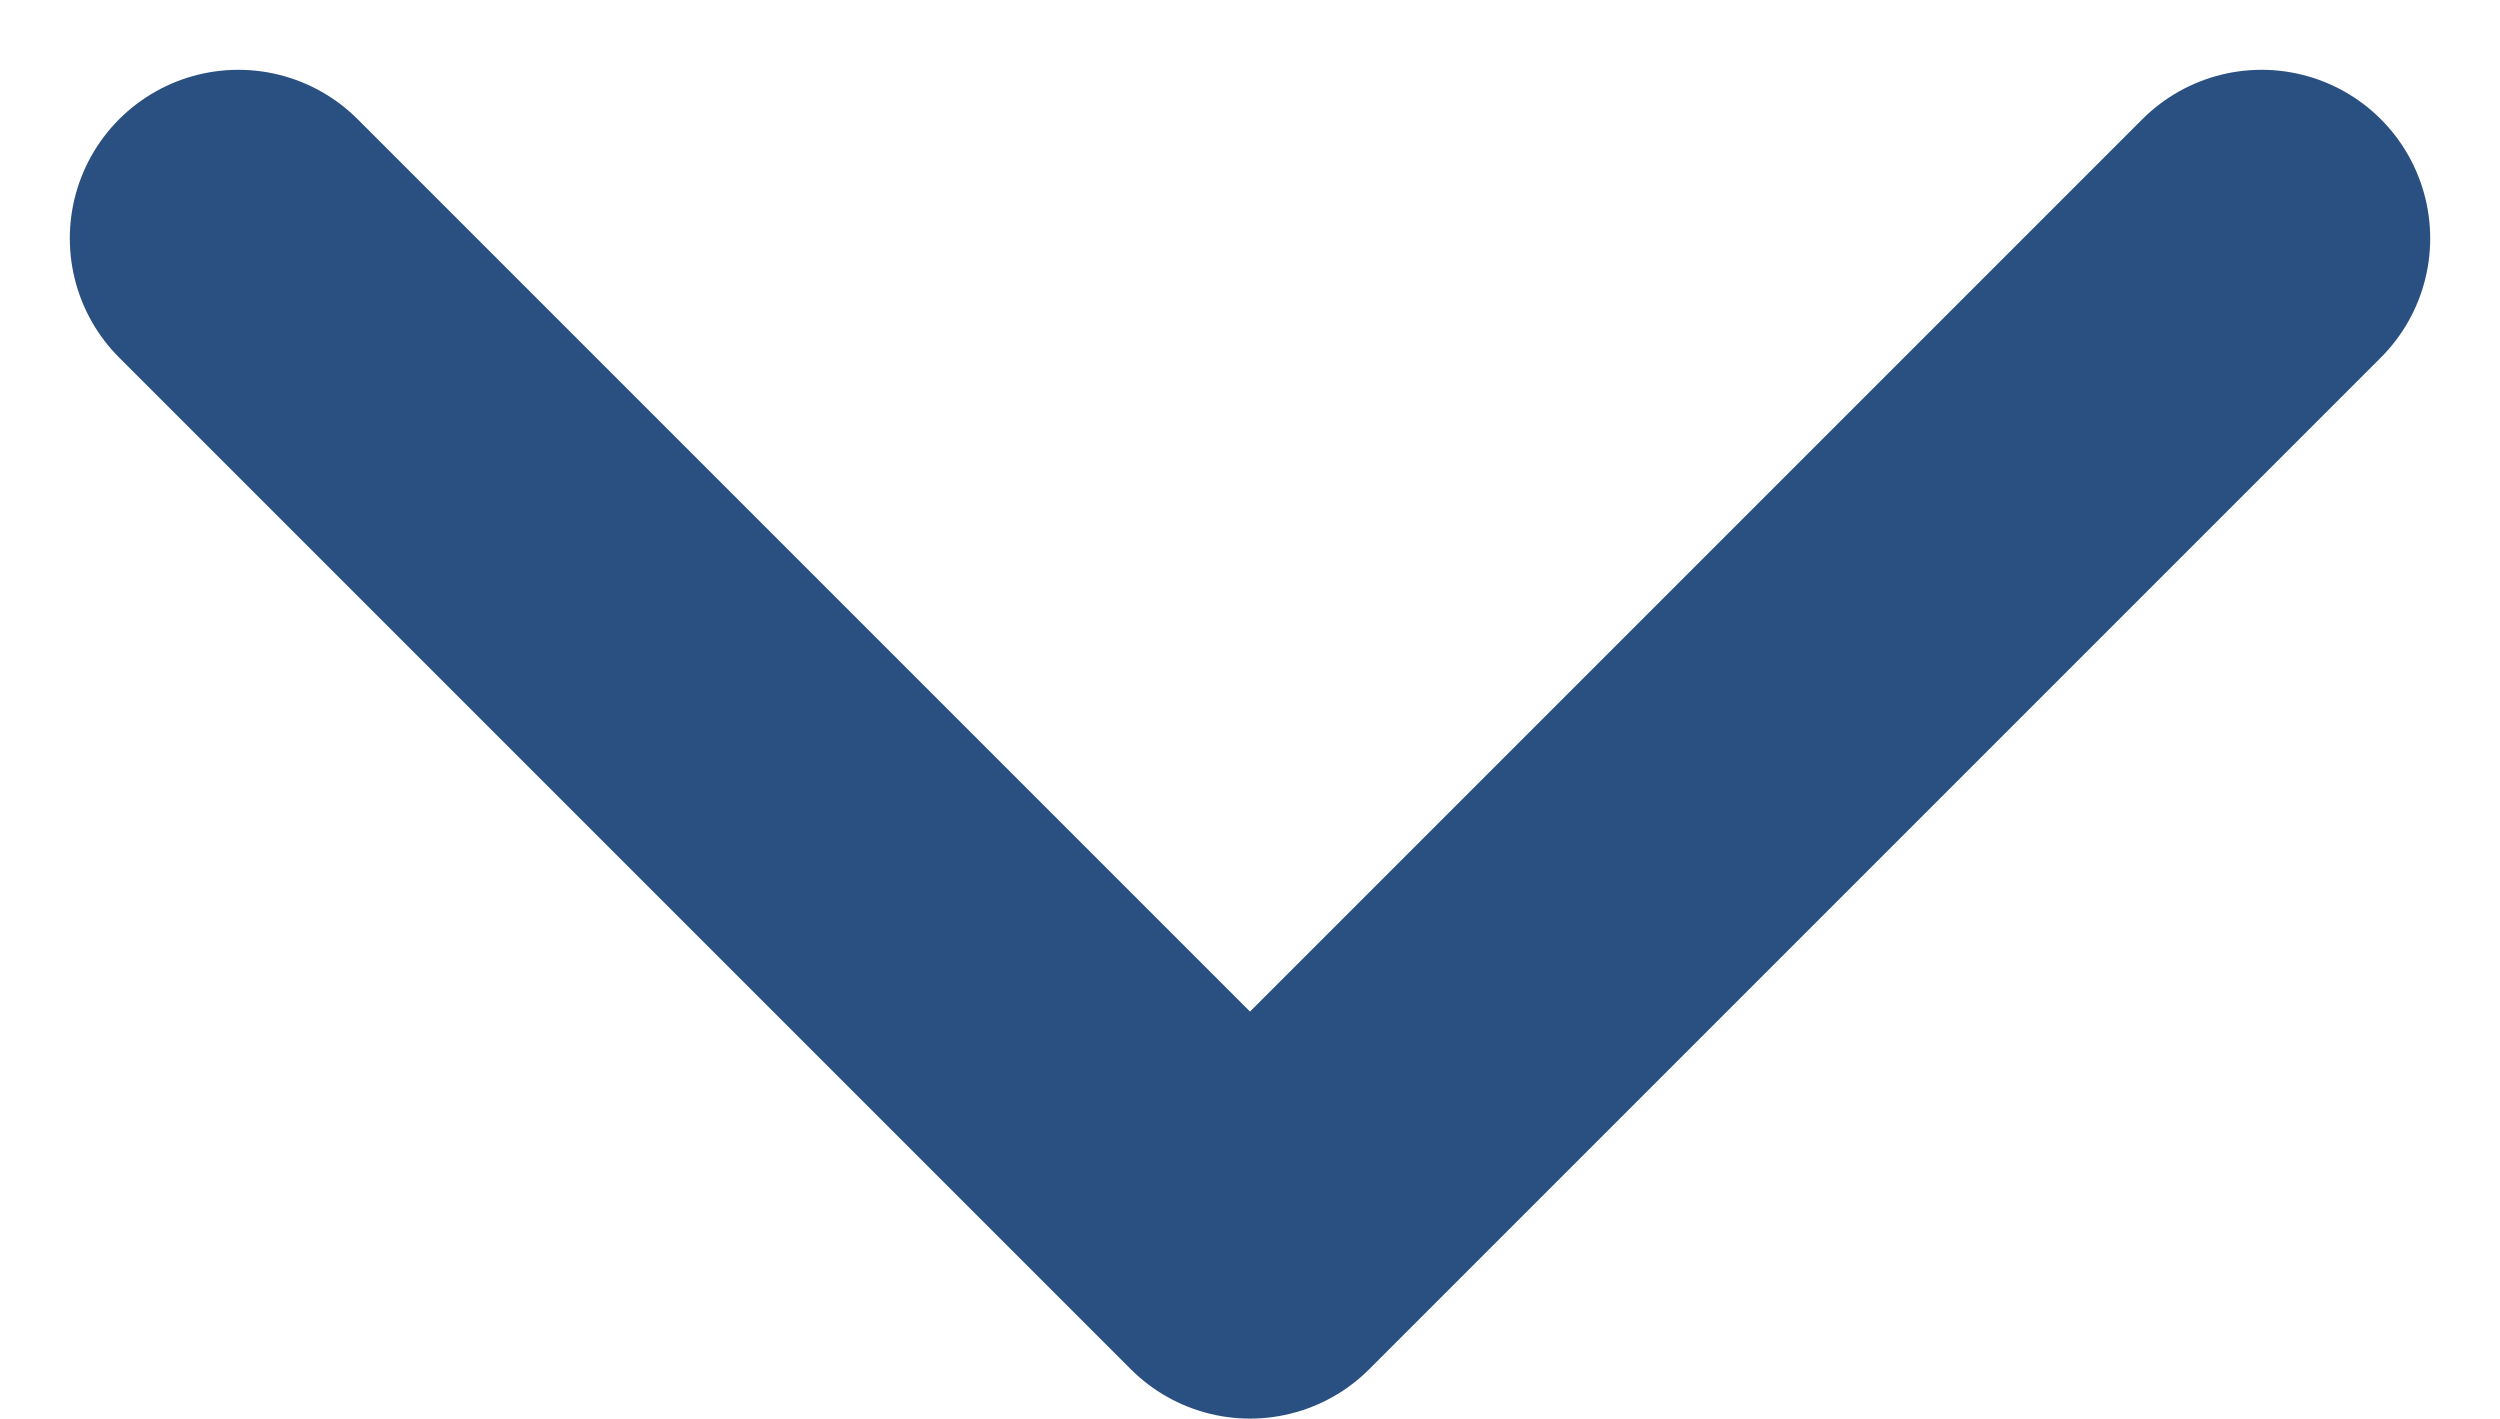<svg xmlns="http://www.w3.org/2000/svg" width="14.828" height="8.414" viewBox="0 0 14.828 8.414">
  <path id="패스_144" data-name="패스 144" d="M3587,7258l6,6,6-6" transform="translate(-3585.586 -7256.586)" fill="none" stroke="#2a5082" stroke-linecap="round" stroke-linejoin="round" stroke-width="2"/>
</svg>
